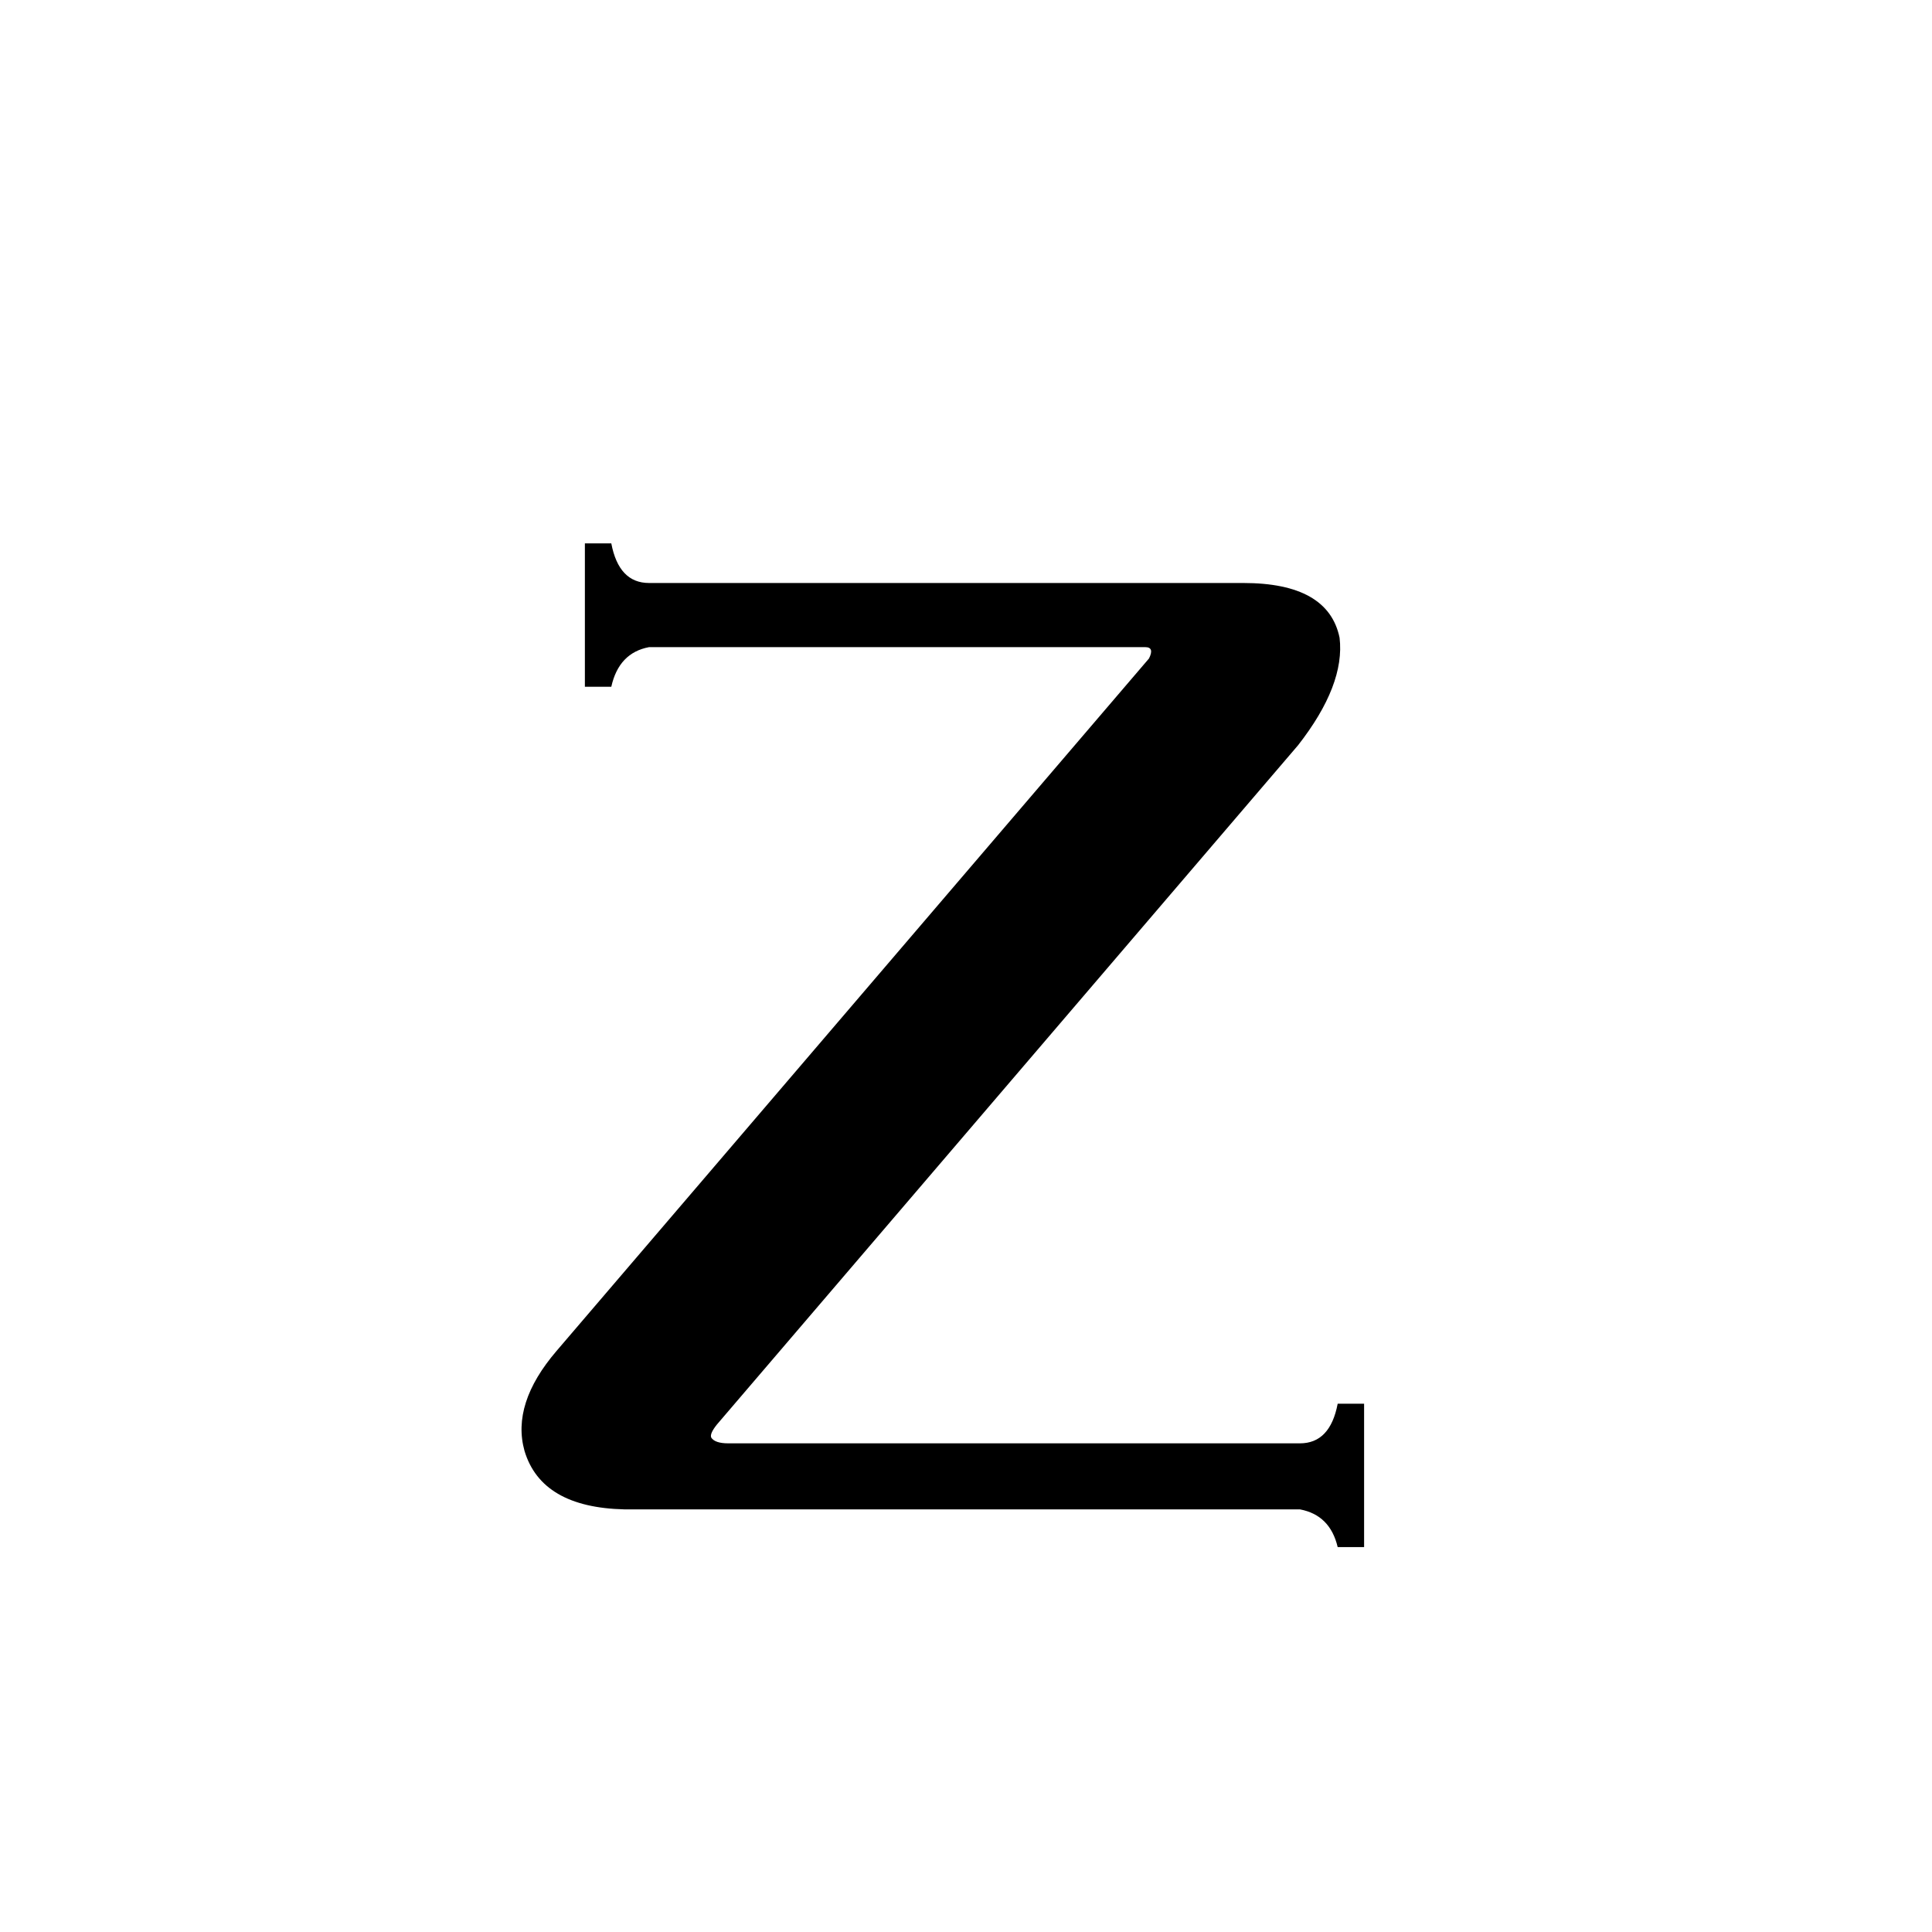 <svg xmlns="http://www.w3.org/2000/svg" viewBox="0 -800 1024 1024">
	<path fill="#000000" d="M609 -451Q612 -457 607 -457H344Q328 -454 324 -436H310V-512H324Q328 -491 344 -491H659Q704 -491 710 -462Q713 -437 688 -405L380 -45Q376 -40 377 -38Q379 -35 386 -35H689Q705 -35 709 -56H723V20H709Q705 3 689 0H331Q287 -1 278 -31Q271 -56 295 -84Z"/>
</svg>
